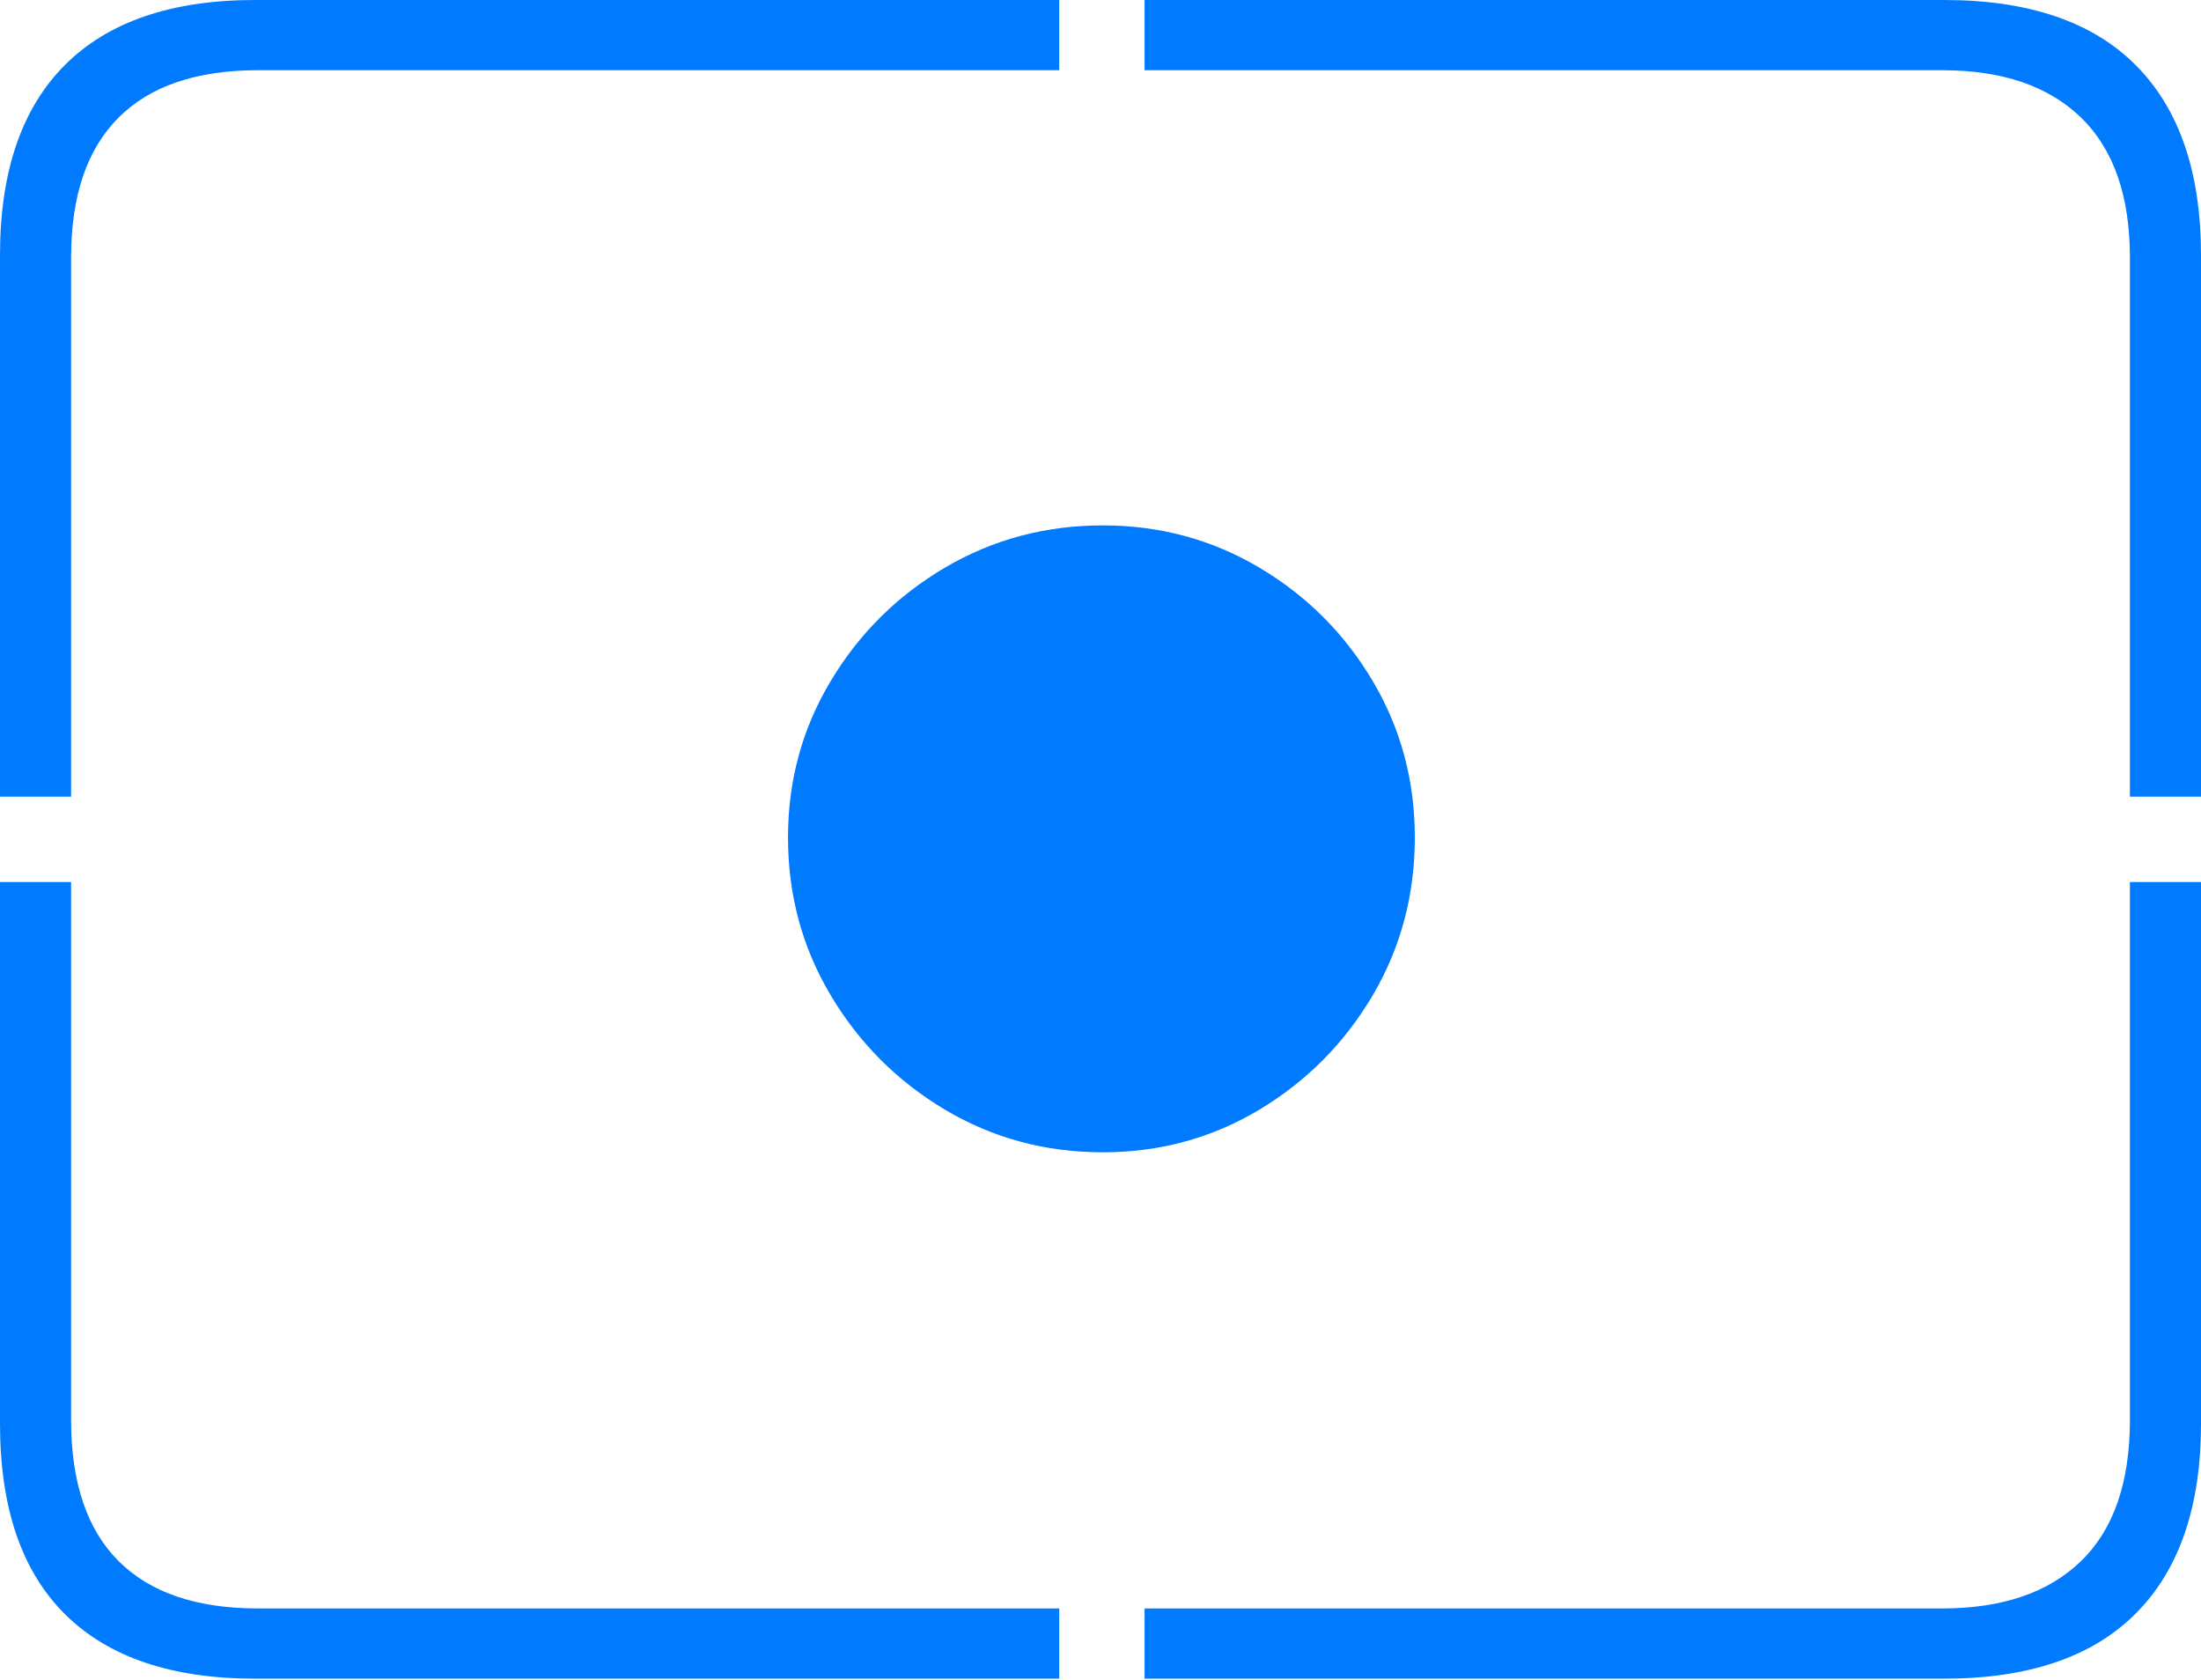 <?xml version="1.0" encoding="UTF-8"?>
<!--Generator: Apple Native CoreSVG 175-->
<!DOCTYPE svg
PUBLIC "-//W3C//DTD SVG 1.1//EN"
       "http://www.w3.org/Graphics/SVG/1.1/DTD/svg11.dtd">
<svg version="1.1" xmlns="http://www.w3.org/2000/svg" xmlns:xlink="http://www.w3.org/1999/xlink" width="22.666" height="17.295">
 <g>
  <rect height="17.295" opacity="0" width="22.666" x="0" y="0"/>
  <path d="M2.627 17.285L10.908 17.285L10.908 16.562L2.656 16.562Q1.709 16.562 1.221 16.074Q0.732 15.586 0.732 14.619L0.732 9.082L0 9.082L0 14.658Q0 15.957 0.669 16.621Q1.338 17.285 2.627 17.285ZM11.787 17.285L20.02 17.285Q21.328 17.285 21.997 16.611Q22.666 15.938 22.666 14.658L22.666 9.082L21.934 9.082L21.934 14.619Q21.934 15.586 21.431 16.074Q20.928 16.562 20 16.562L11.787 16.562ZM21.934 8.203L22.666 8.203L22.666 2.627Q22.666 1.348 21.997 0.674Q21.328 0 20.02 0L11.787 0L11.787 0.723L20 0.723Q20.928 0.723 21.431 1.211Q21.934 1.699 21.934 2.656ZM0 8.203L0.732 8.203L0.732 2.656Q0.732 1.699 1.221 1.211Q1.709 0.723 2.656 0.723L10.908 0.723L10.908 0L2.627 0Q1.338 0 0.669 0.669Q0 1.338 0 2.627ZM11.357 11.865Q12.236 11.865 12.969 11.426Q13.701 10.986 14.136 10.249Q14.57 9.512 14.57 8.623Q14.57 7.744 14.136 7.012Q13.701 6.279 12.969 5.845Q12.236 5.41 11.357 5.41Q10.469 5.41 9.731 5.845Q8.994 6.279 8.555 7.012Q8.115 7.744 8.115 8.623Q8.115 9.512 8.555 10.249Q8.994 10.986 9.731 11.426Q10.469 11.865 11.357 11.865Z" fill="#007aff"/>
 </g>
</svg>
